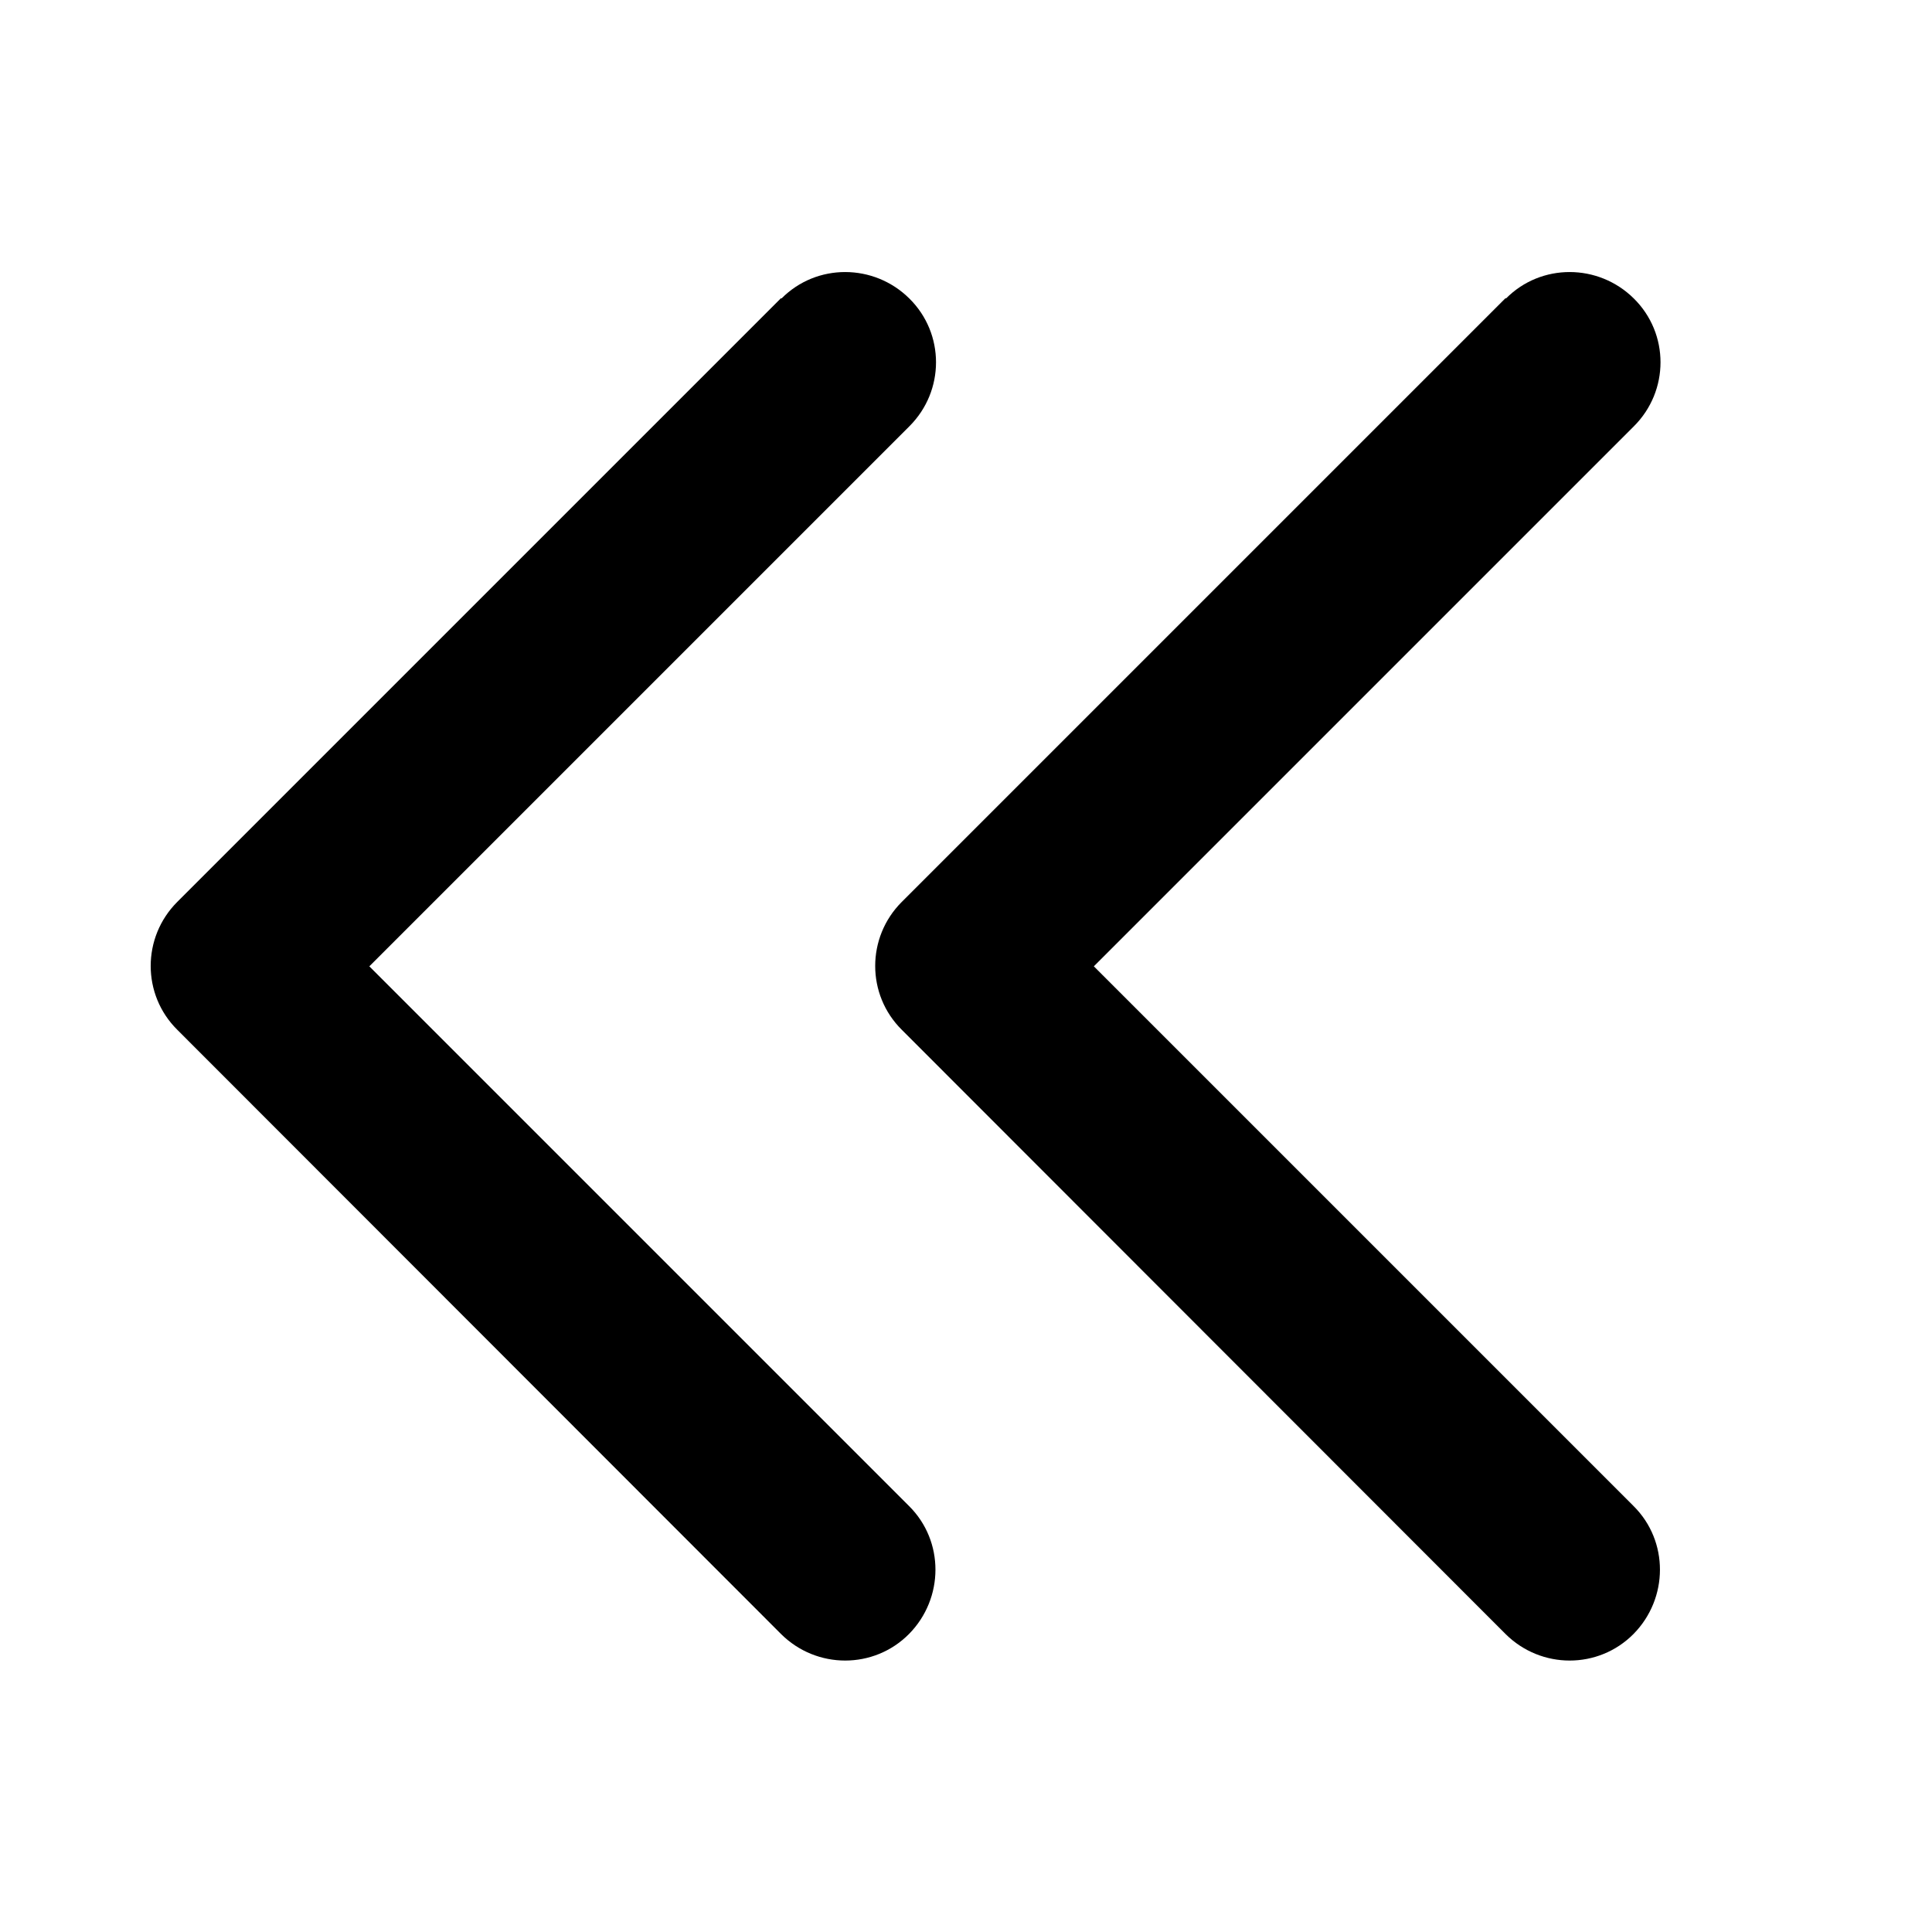 <svg width="12" height="12" viewBox="0 0 12 12" fill="none" xmlns="http://www.w3.org/2000/svg">
<g id="Frame">
<path id="Vector" d="M9.351 1.852L5.601 5.602C5.381 5.822 5.381 6.178 5.601 6.396L9.351 10.149C9.572 10.369 9.928 10.369 10.146 10.149C10.364 9.928 10.366 9.572 10.146 9.354L6.794 6.002L10.148 2.648C10.369 2.428 10.369 2.072 10.148 1.854C9.928 1.636 9.572 1.634 9.354 1.854L9.351 1.852ZM4.851 1.852L1.101 5.602C0.881 5.822 0.881 6.178 1.101 6.396L4.851 10.149C5.072 10.369 5.428 10.369 5.646 10.149C5.864 9.928 5.866 9.572 5.646 9.354L2.294 6.002L5.648 2.648C5.869 2.428 5.869 2.072 5.648 1.854C5.428 1.636 5.072 1.634 4.854 1.854L4.851 1.852Z" fill="black"/>
</g>
</svg>
